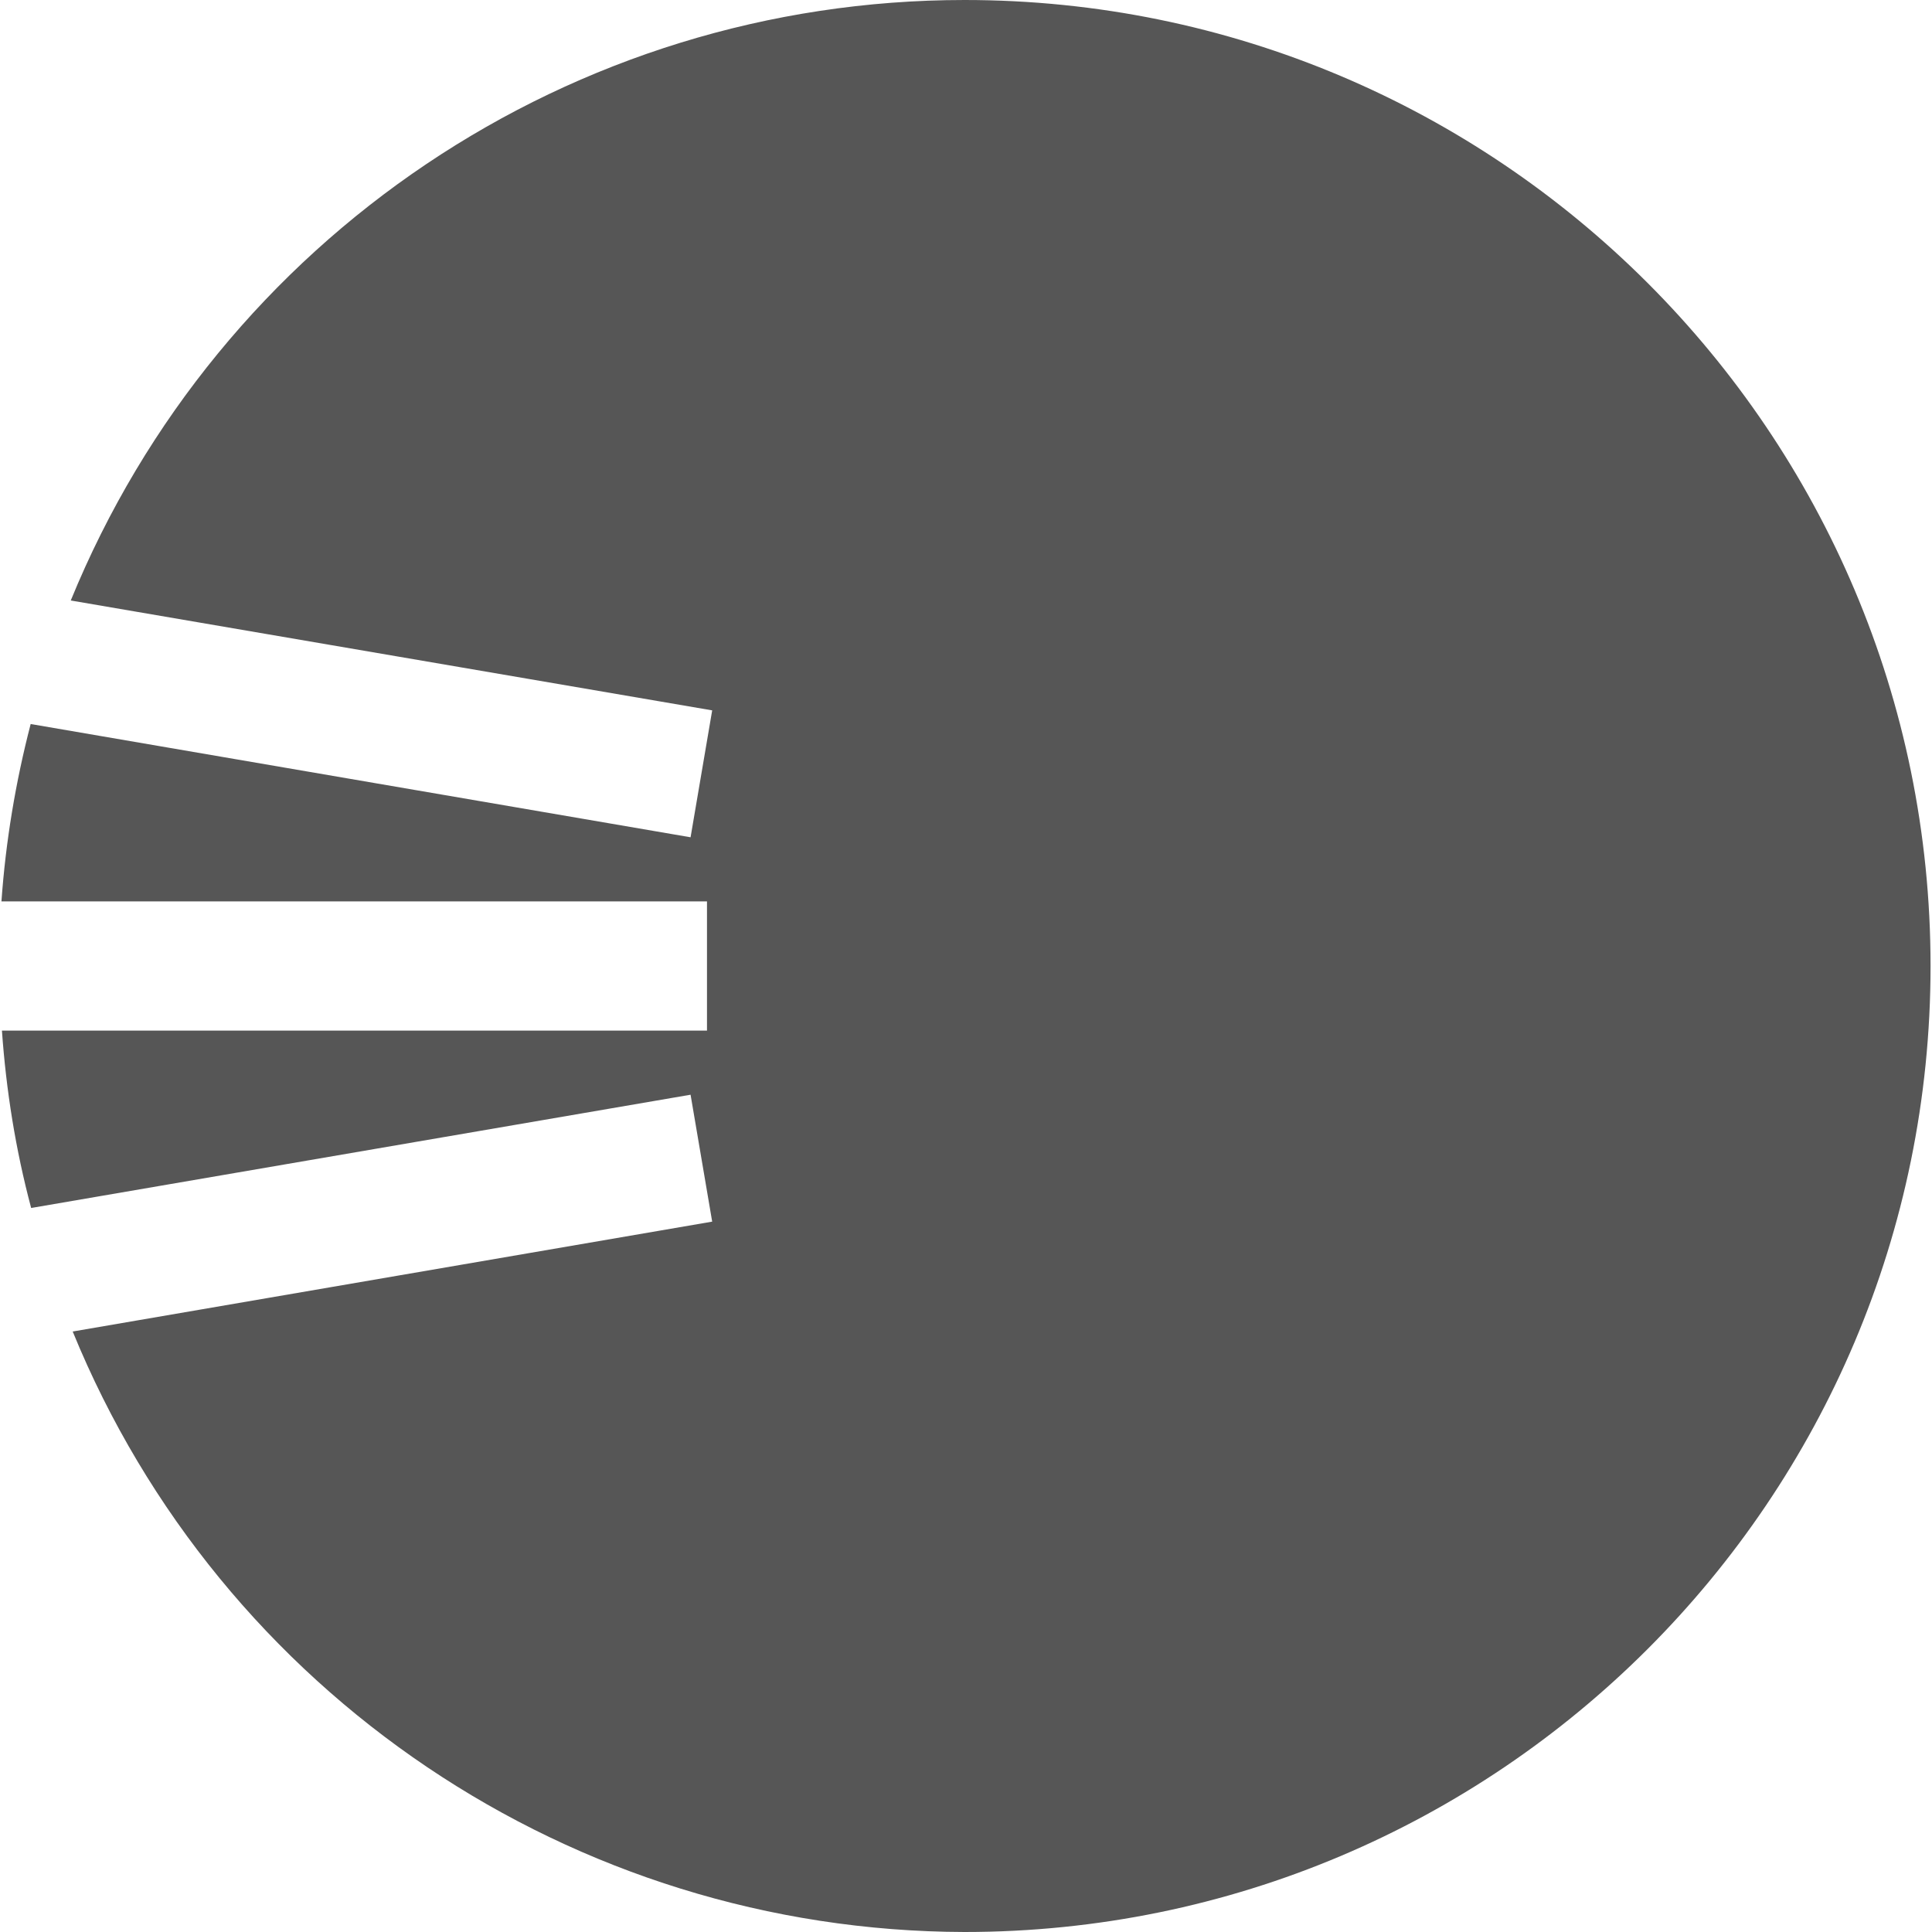 
<svg xmlns="http://www.w3.org/2000/svg" xmlns:xlink="http://www.w3.org/1999/xlink" width="16px" height="16px" viewBox="0 0 16 16" version="1.1">
<g id="surface1">
<path style=" stroke:none;fill-rule:nonzero;fill:#565656;fill-opacity:1;" d="M 7.988 0 C 4.742 0 1.816 1.965 0.586 4.973 L 5.898 5.883 L 5.719 6.934 L 0.254 5.996 C 0.129 6.477 0.047 6.969 0.012 7.465 L 5.855 7.465 L 5.855 8.535 L 0.016 8.535 C 0.051 9.031 0.129 9.52 0.258 10.004 L 5.719 9.066 L 5.898 10.117 L 0.602 11.027 C 1.828 14.027 4.746 15.992 7.988 16 C 12.406 16 15.988 12.418 15.988 8 C 15.988 3.582 12.406 0 7.988 0 Z M 7.988 0 "/>
</g>
</svg>
